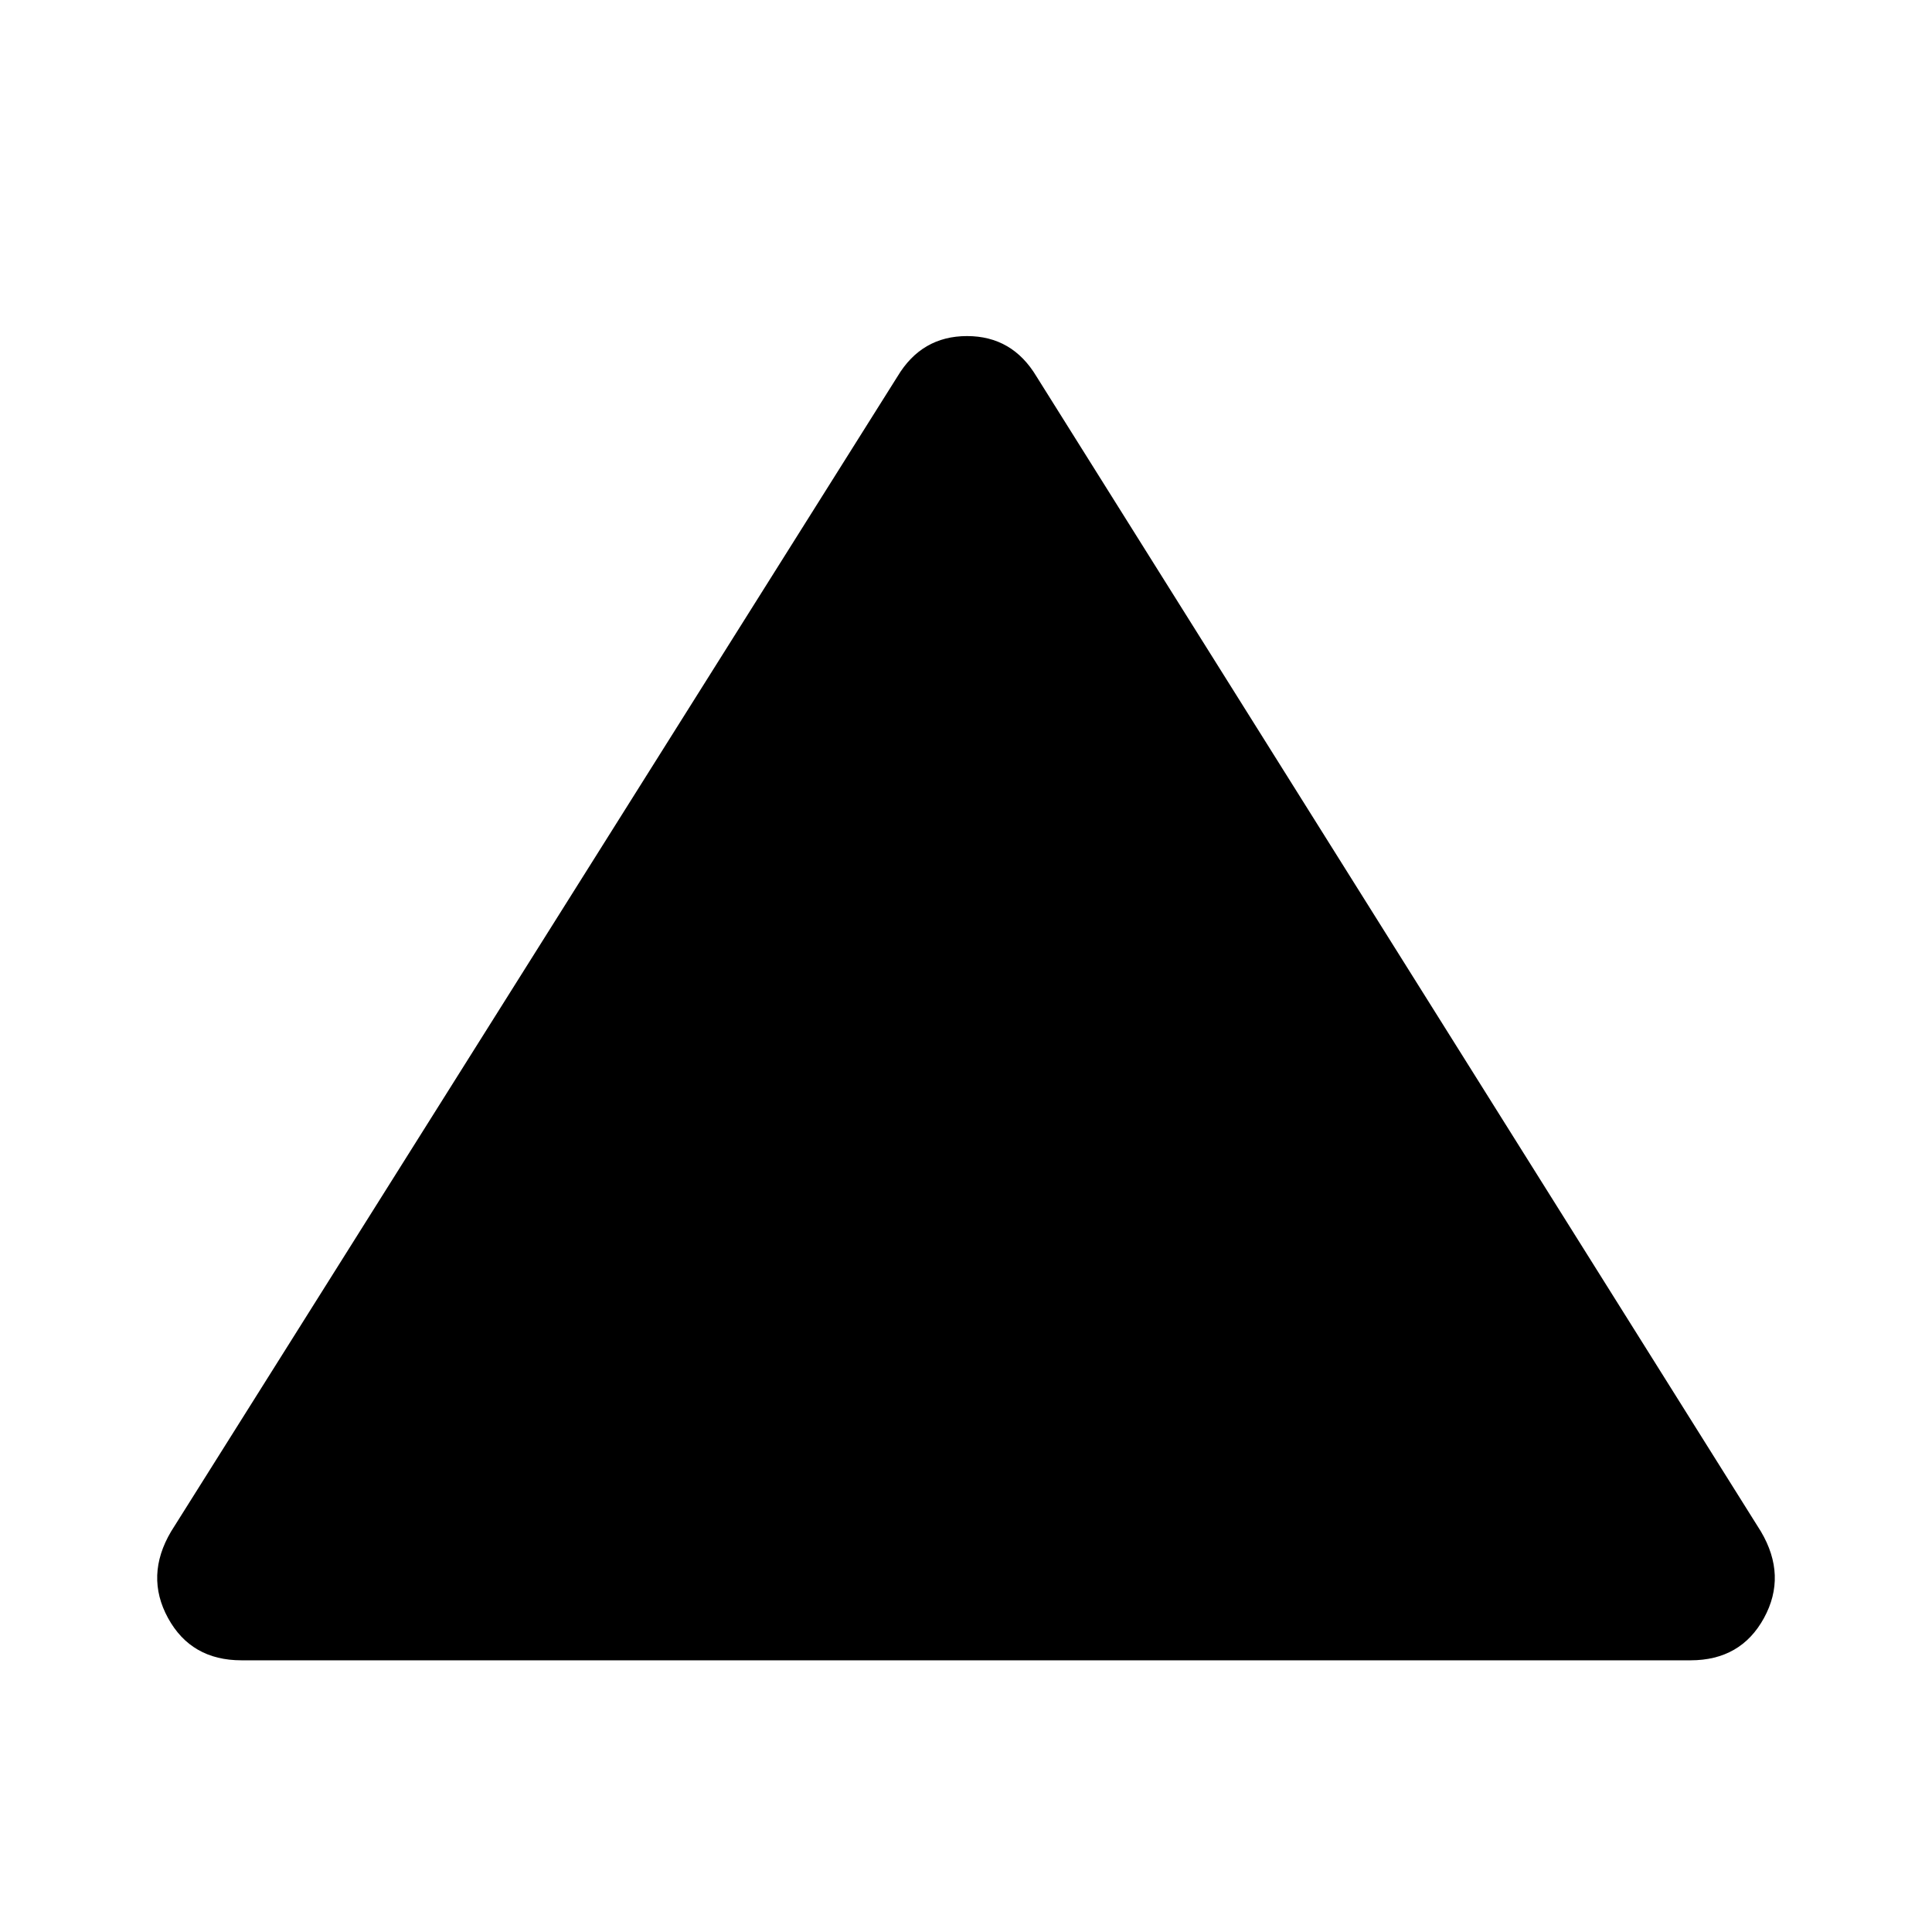 <svg xmlns="http://www.w3.org/2000/svg" height="40" width="40"><path d="M5 34.375Q3.958 34.375 3.479 33.5Q3 32.625 3.542 31.708L18.583 7.792Q19.083 6.958 20.021 6.958Q20.958 6.958 21.458 7.792L36.458 31.708Q37 32.625 36.521 33.5Q36.042 34.375 35 34.375Z"/></svg>